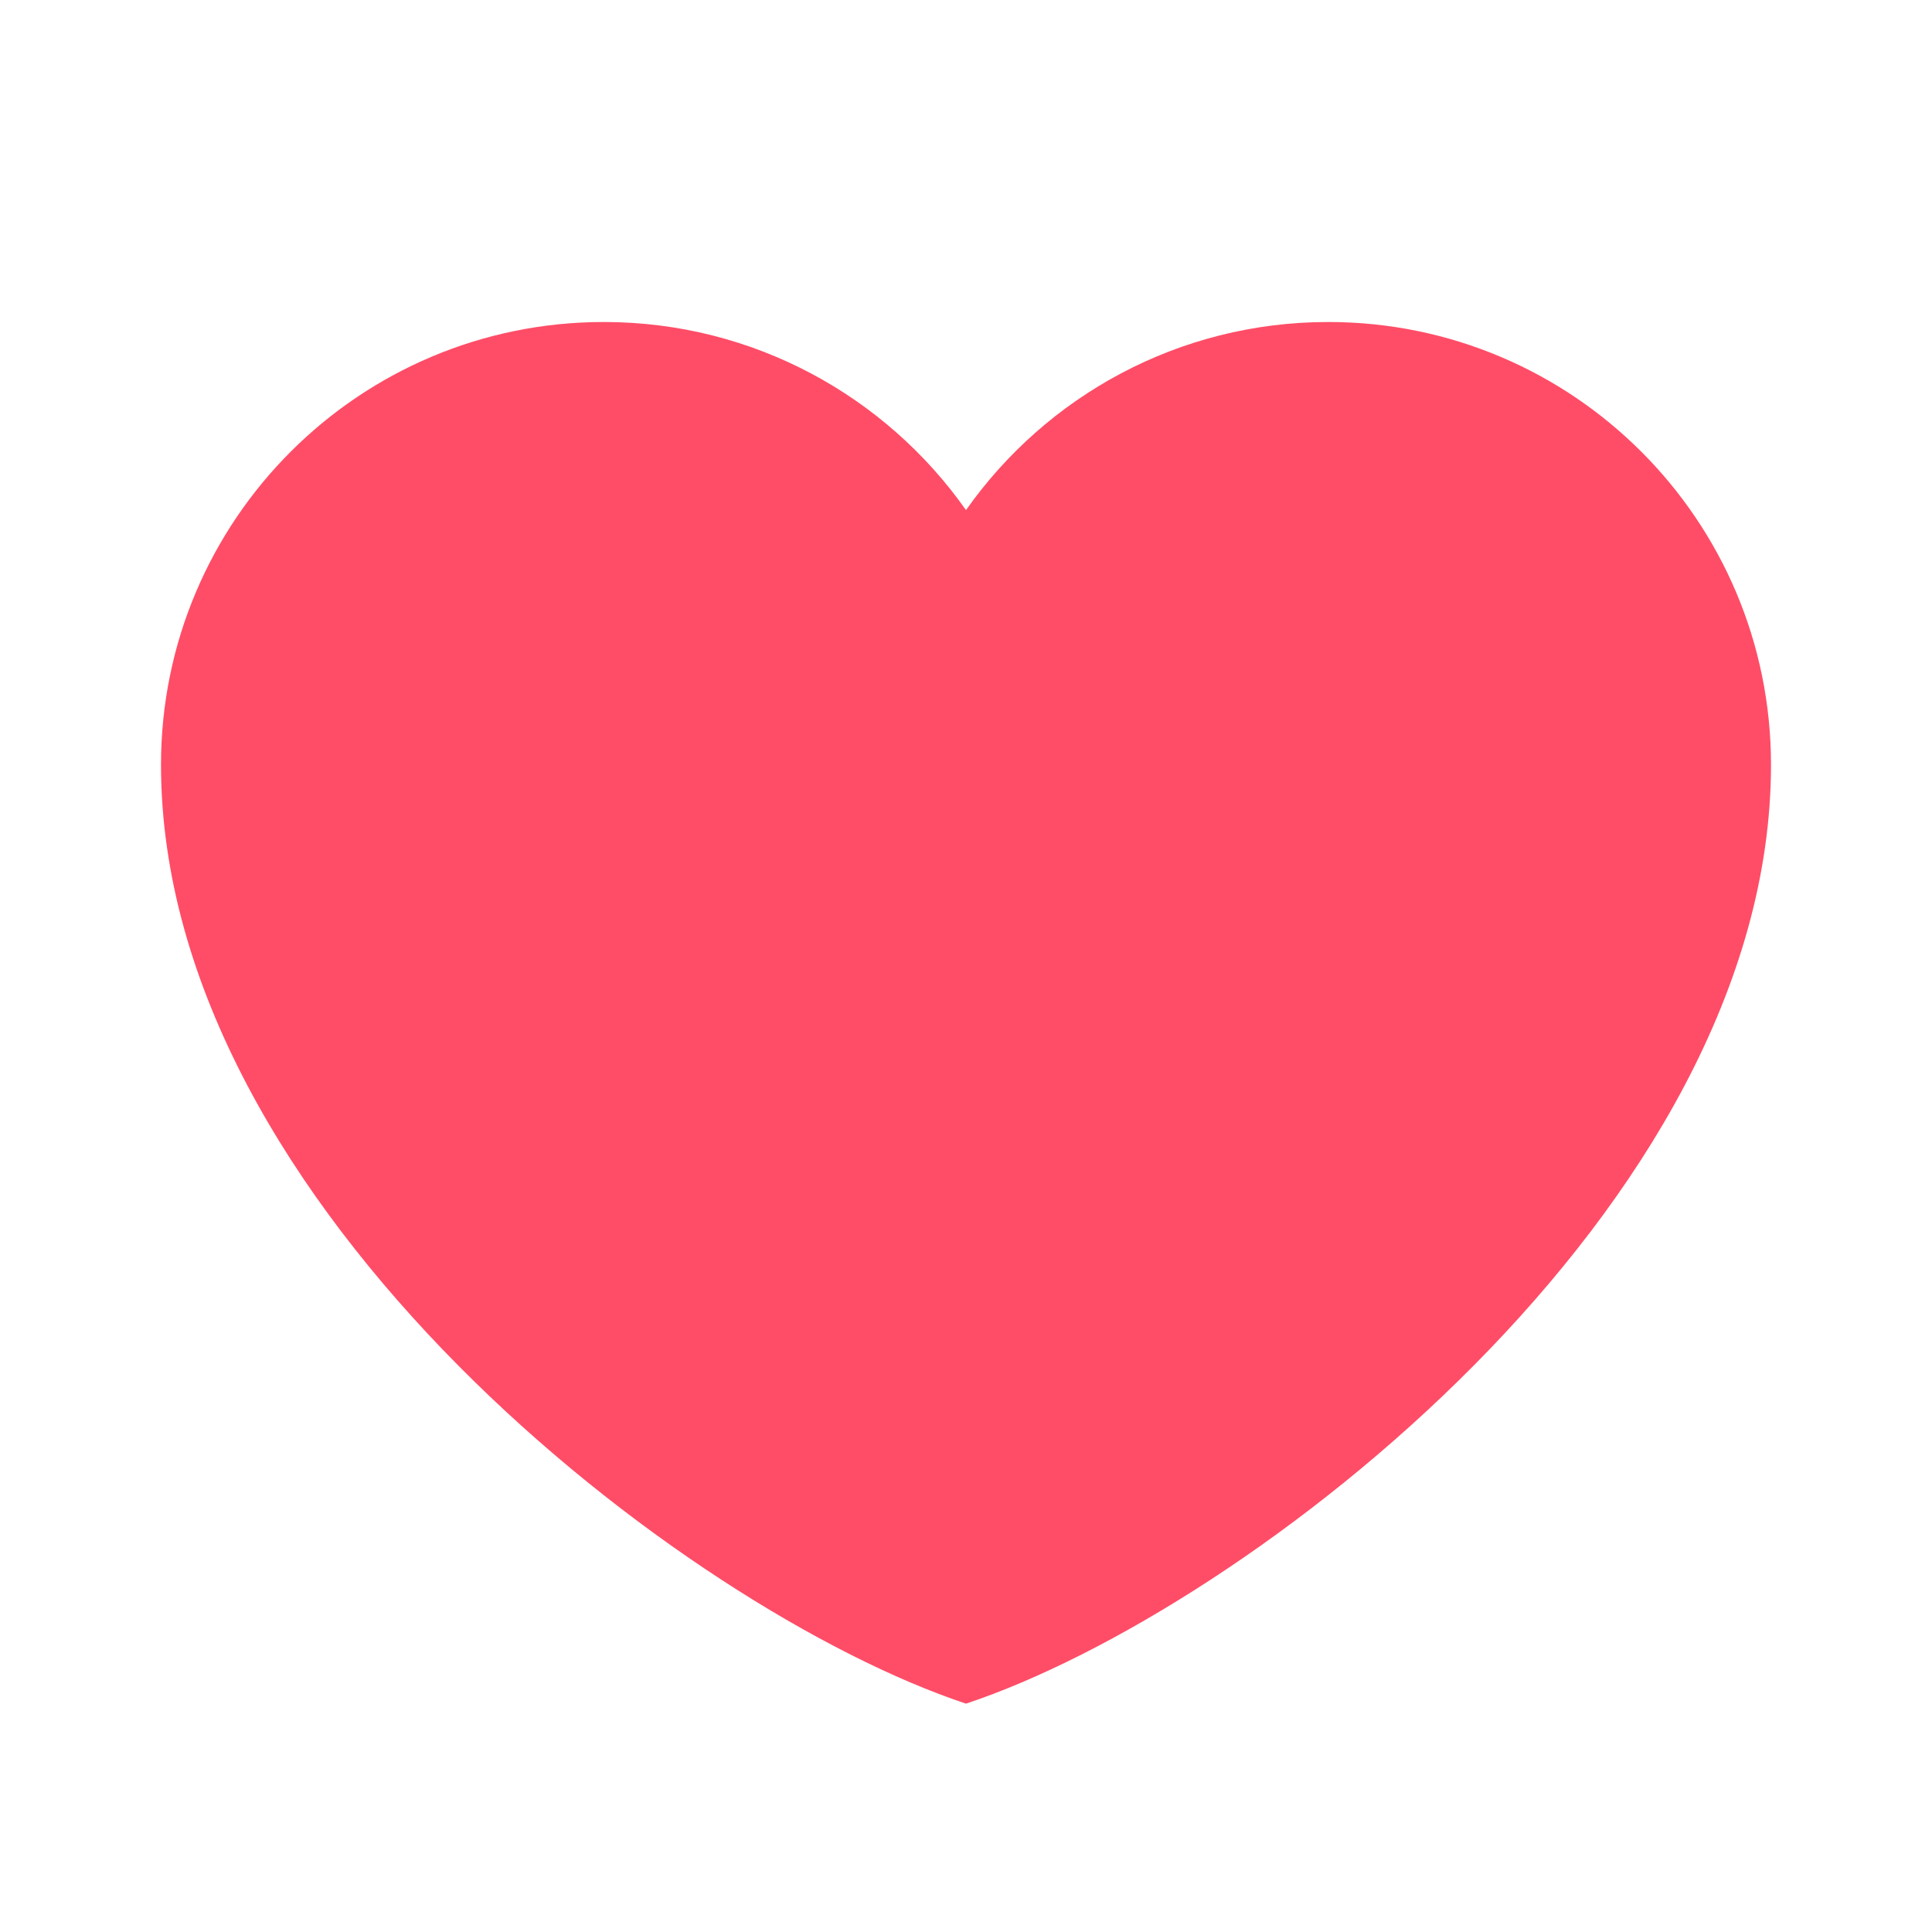 <svg width="36" height="36" viewBox="0 0 36 36" fill="none" xmlns="http://www.w3.org/2000/svg">
<path d="M11.25 6C6.694 6 3 9.694 3 14.25C3 22.5 12.75 30 18 31.745C23.25 30 33 22.5 33 14.25C33 9.694 29.306 6 24.75 6C21.96 6 19.493 7.385 18 9.505C16.507 7.385 14.04 6 11.25 6Z" fill="#FF4D67"/>
</svg>
